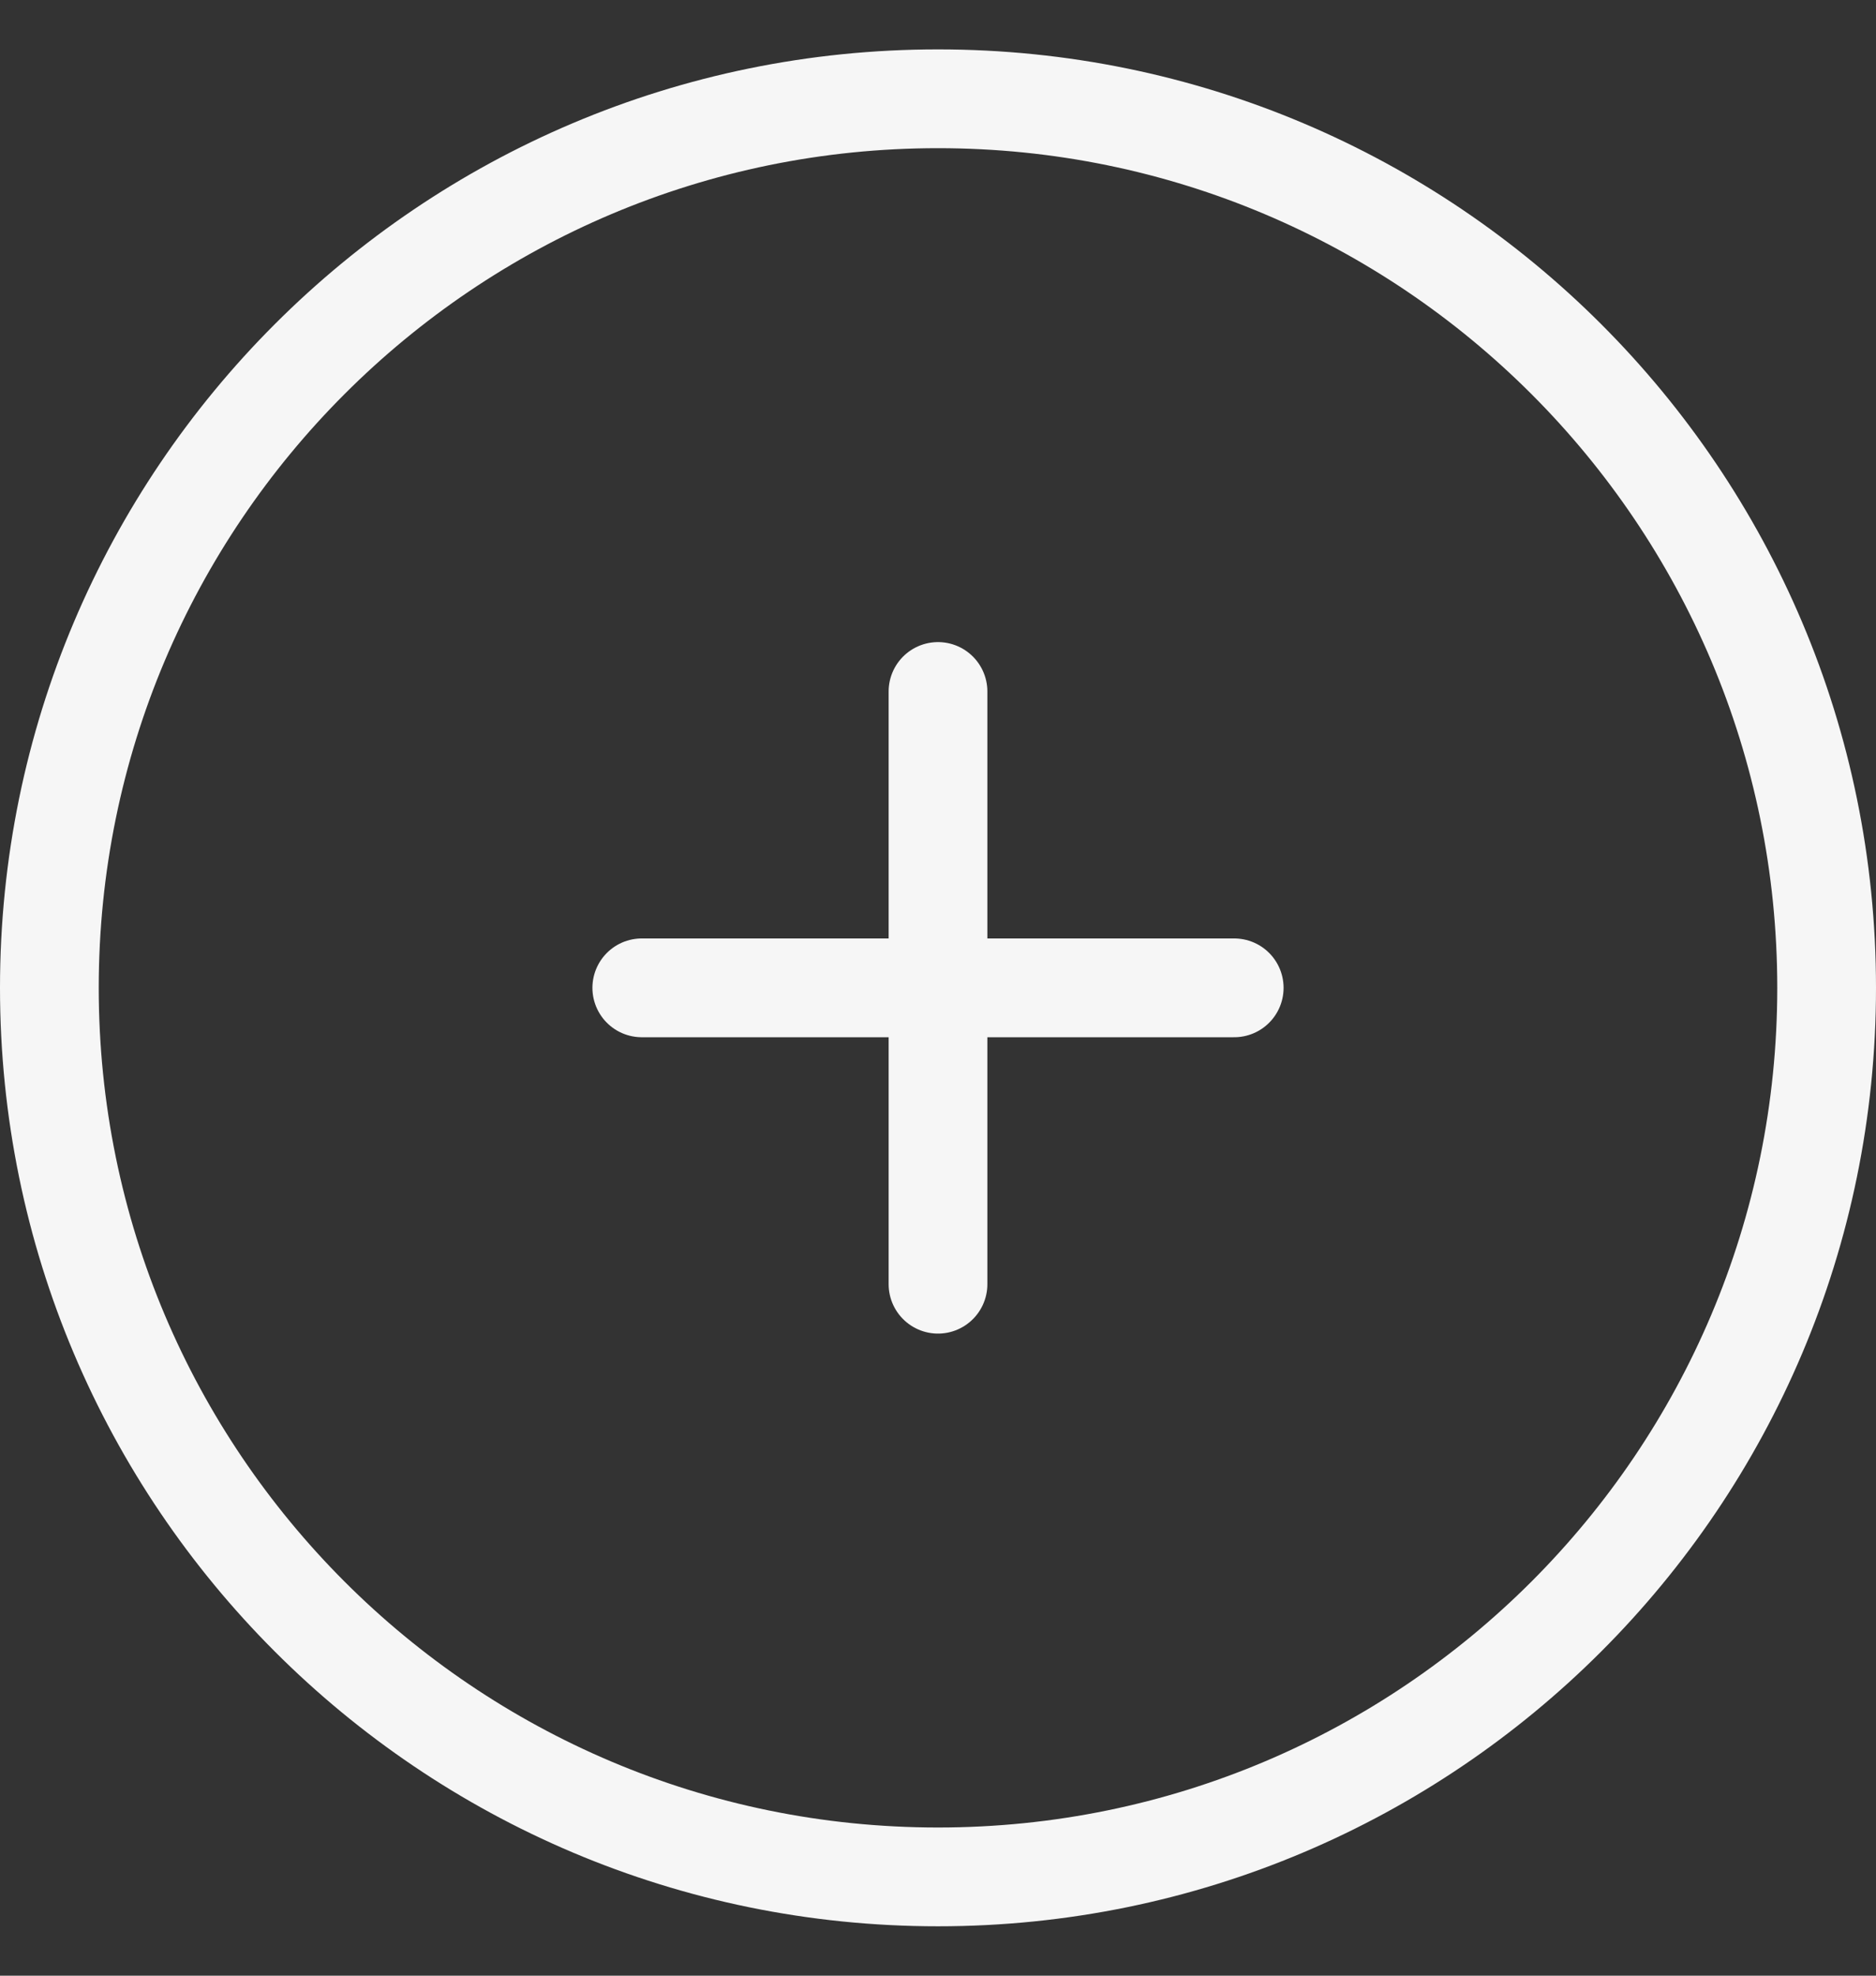 <svg xmlns="http://www.w3.org/2000/svg" width="19" height="20" viewBox="0 0 19 20" fill="none">
  <rect x="0" y="0" width="19" height="20" fill="#333333" stroke="none"/>
  <path d="M9.5 7V10M9.5 10V13M9.5 10H12.5M9.5 10H6.5M18.5 10C18.5 14.971 14.471 19 9.5 19C4.529 19 0.5 14.971 0.5 10C0.5 5.029 4.529 1 9.5 1C14.471 1 18.5 5.029 18.5 10Z" stroke="#F6F6F6" stroke-linecap="round" stroke-linejoin="round"/>
</svg>